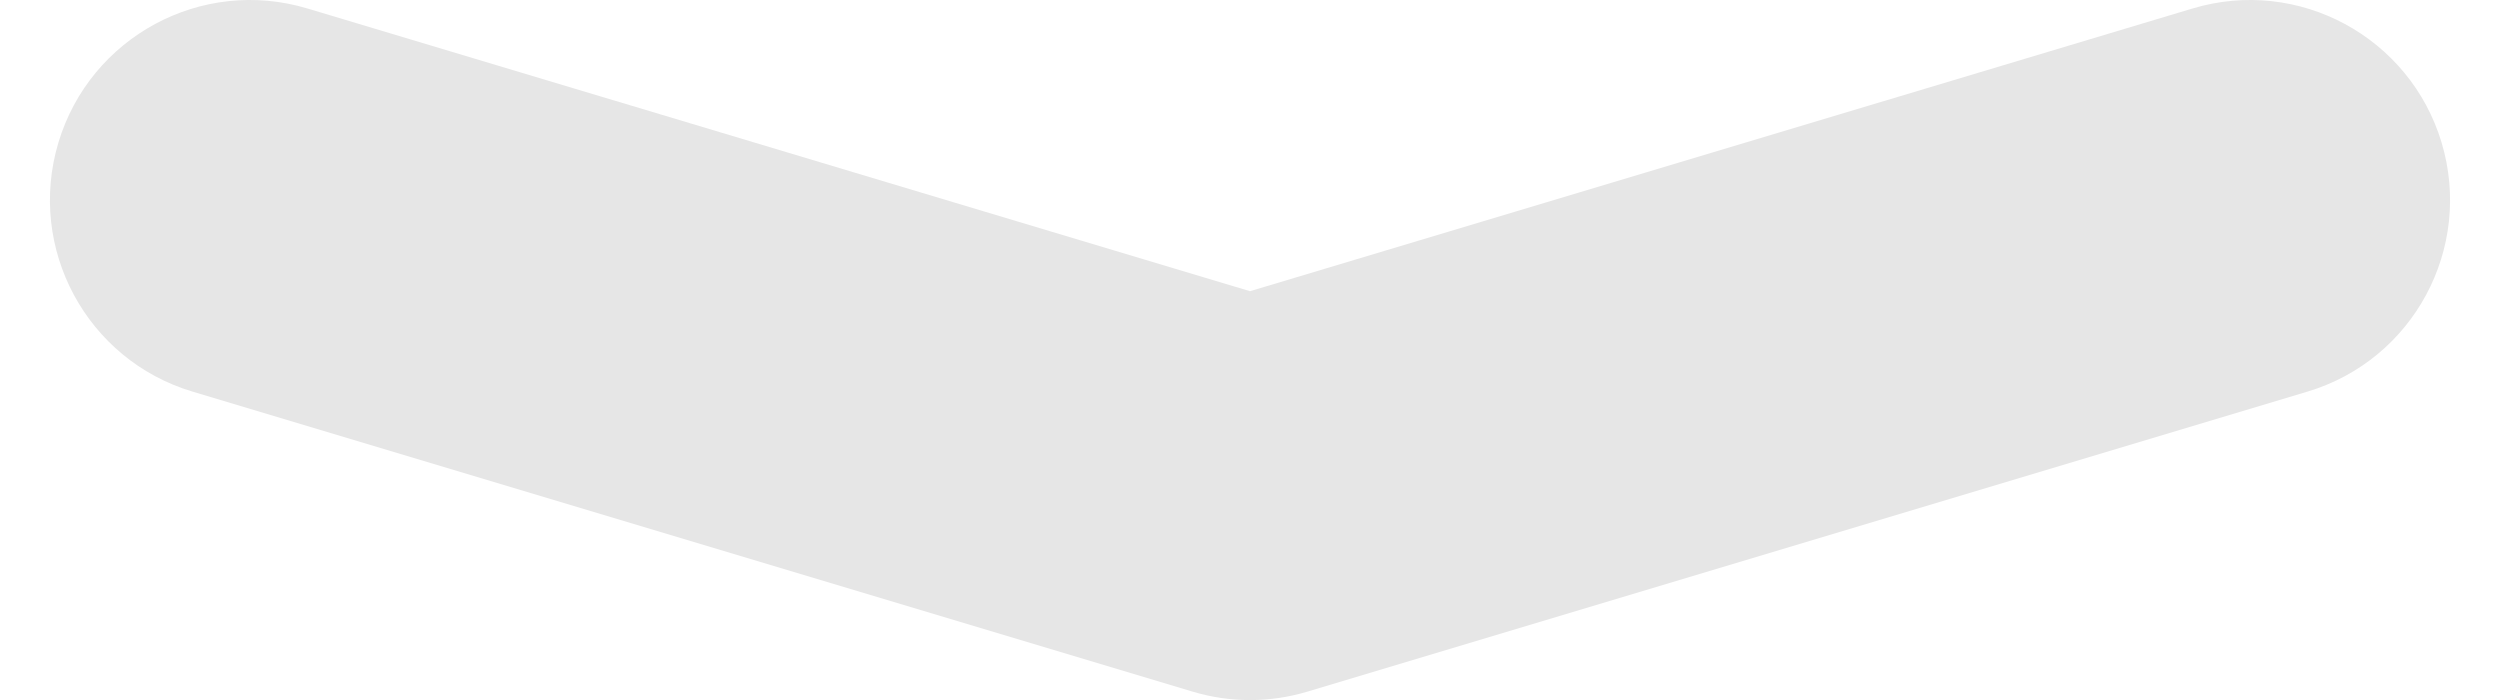 <svg width="25" height="7" viewBox="0 0 25 7" fill="none" xmlns="http://www.w3.org/2000/svg">
<path fill-rule="evenodd" clip-rule="evenodd" d="M0.584 1.426C0.902 0.368 2.017 -0.233 3.075 0.085L12.5 2.912L21.925 0.085C22.983 -0.233 24.098 0.368 24.416 1.426C24.733 2.484 24.133 3.599 23.075 3.916L13.075 6.916C12.7 7.029 12.3 7.029 11.925 6.916L1.925 3.916C0.867 3.599 0.267 2.484 0.584 1.426Z" fill="black" fill-opacity="0.1"/>
</svg>
